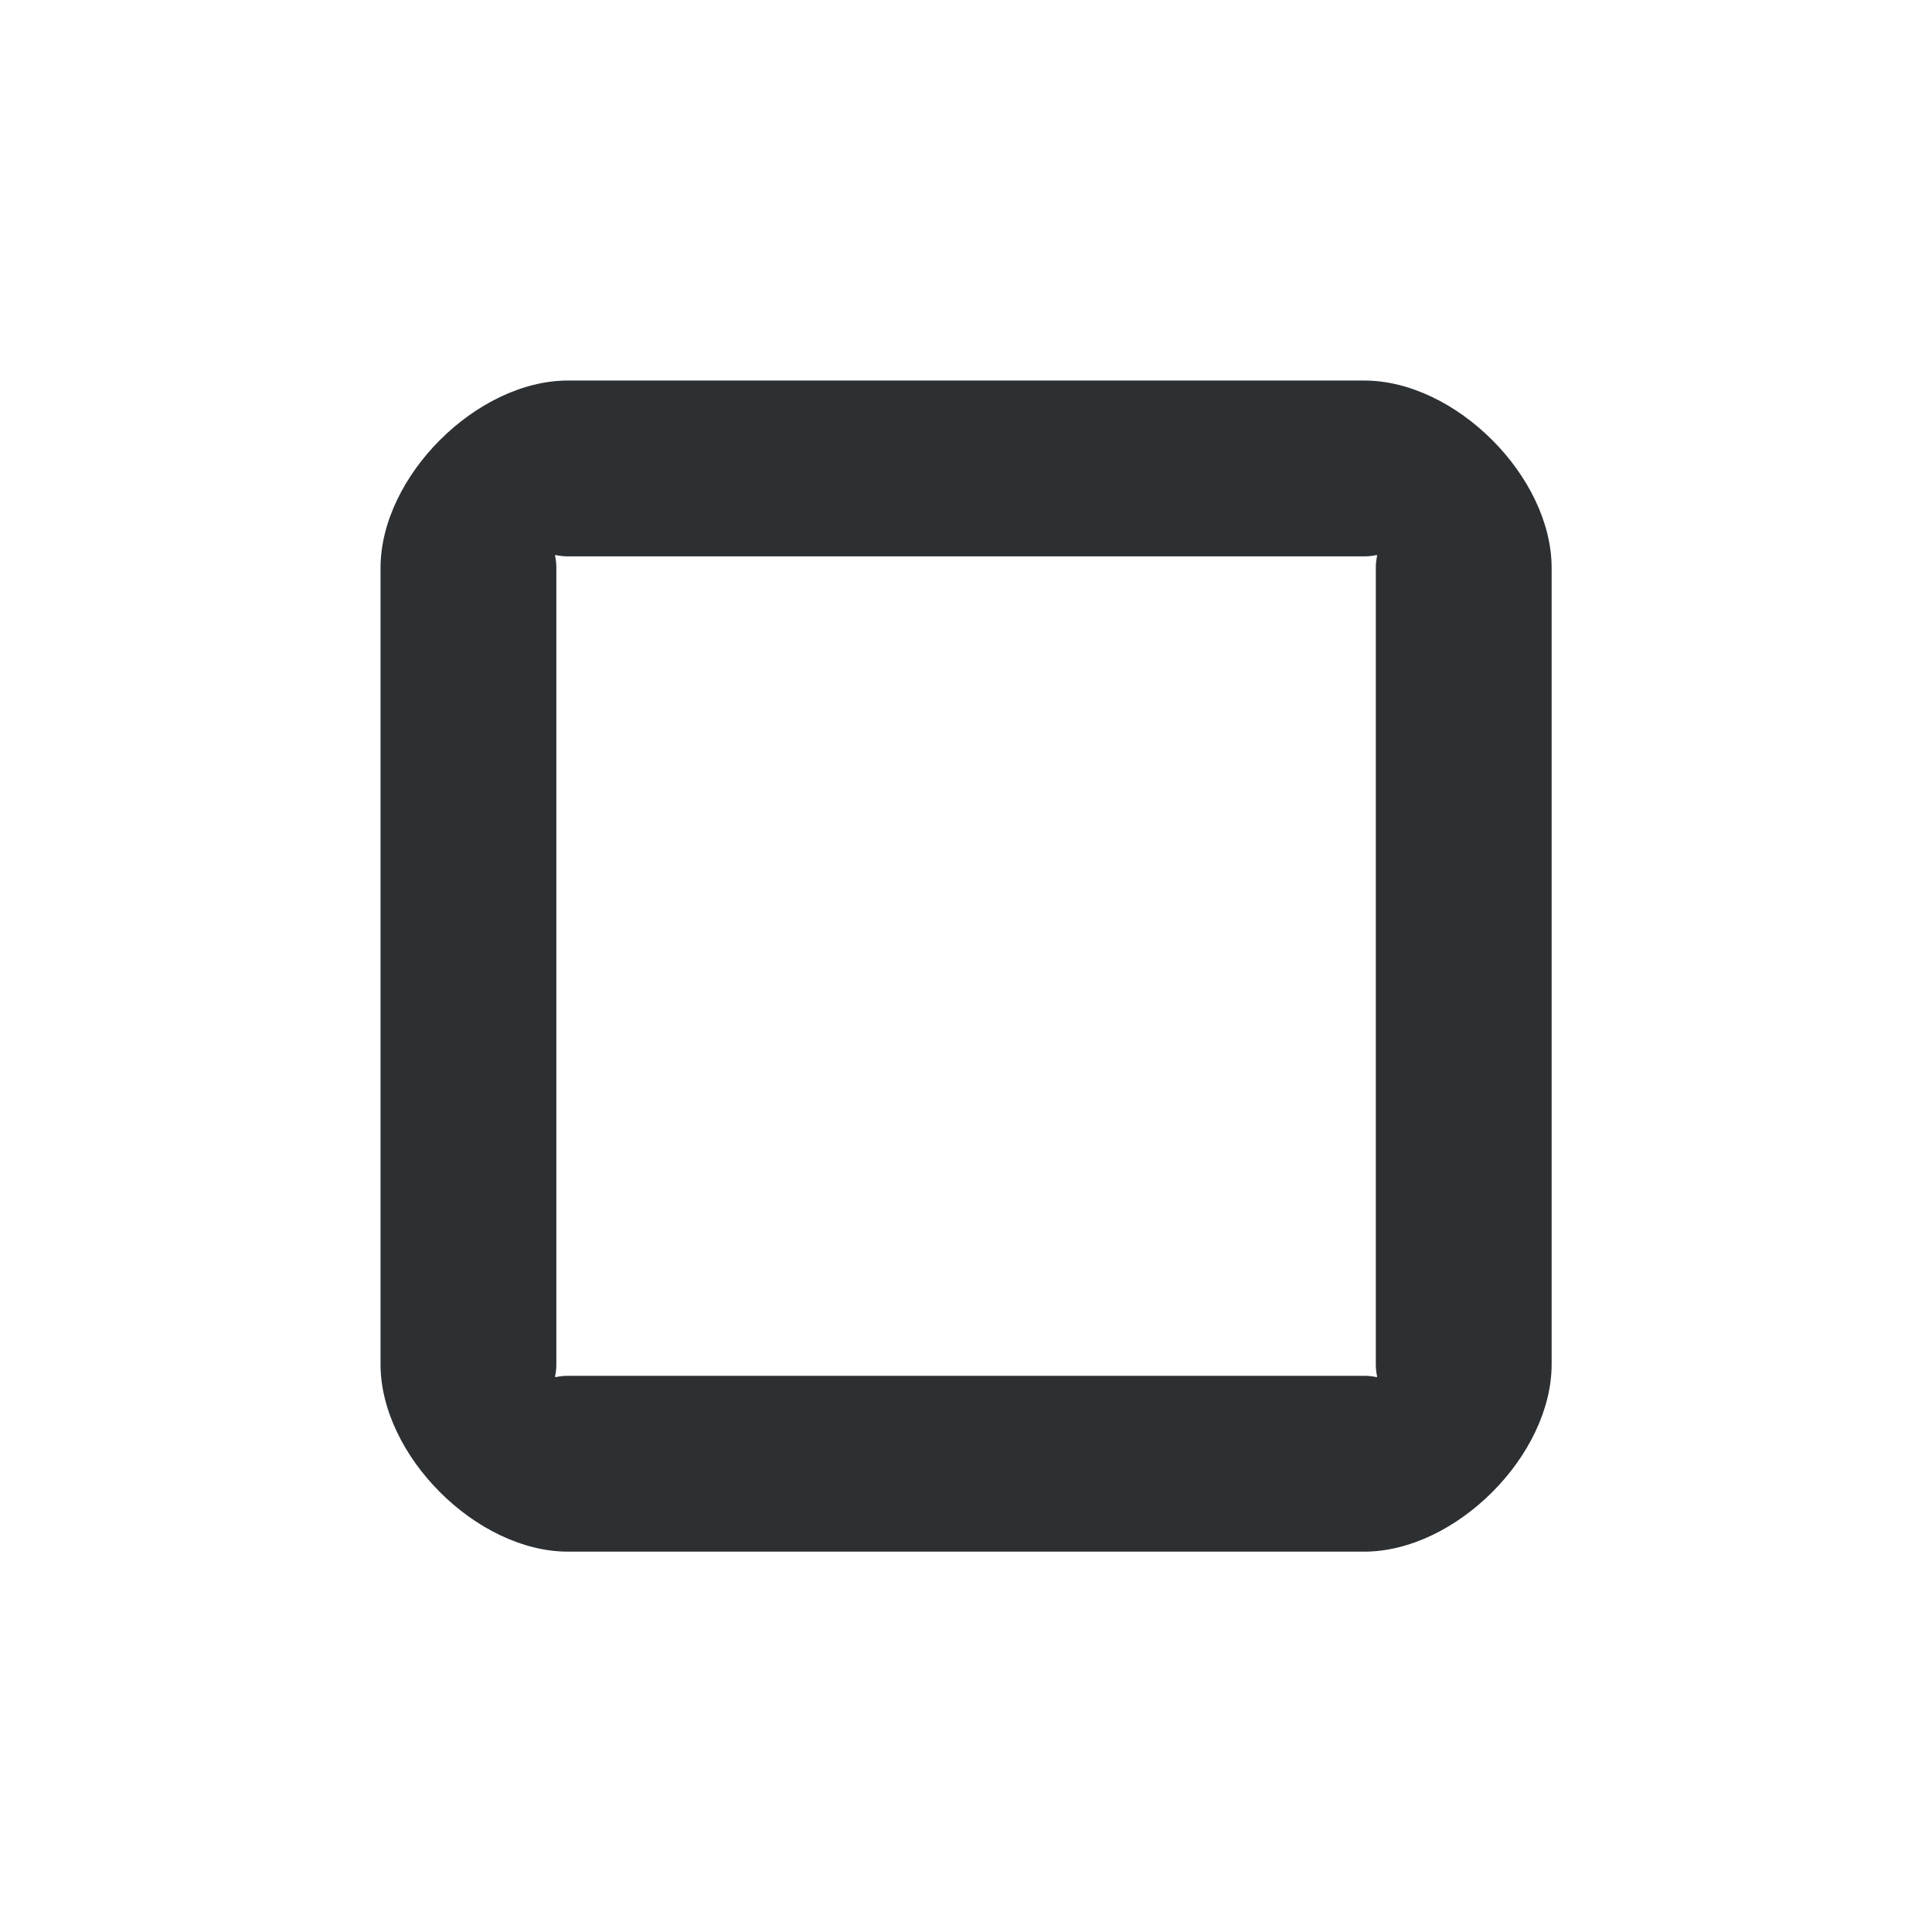 <?xml version='1.0' encoding='UTF-8' standalone='no'?>
<svg baseProfile="tiny" height="6.35mm" version="1.2" viewBox="0 0 66 66" width="6.35mm" xmlns="http://www.w3.org/2000/svg" xmlns:xlink="http://www.w3.org/1999/xlink">
    <style id="current-color-scheme" type="text/css">.ColorScheme-Text {color:#232629;}</style>
    <title>Qt SVG Document</title>
    <desc>Auto-generated by Klassy window decoration</desc>
    <defs/>
    <g fill="none" fill-rule="evenodd" stroke="black" stroke-linecap="square" stroke-linejoin="bevel" stroke-width="1">
        <g class="ColorScheme-Text" fill="currentColor" fill-opacity="0.95" font-family="Noto Sans" font-size="36.667" font-style="normal" font-weight="400" stroke="none" transform="matrix(3.667,0,0,3.667,0,0)">
            <path d="M3.545,5.291 C3.545,4.44 4.44,3.545 5.291,3.545 L12.709,3.545 C13.56,3.545 14.455,4.44 14.455,5.291 L14.455,12.709 C14.455,13.56 13.56,14.455 12.709,14.455 L5.291,14.455 C4.44,14.455 3.545,13.56 3.545,12.709 L3.545,5.291 M5.183,5.291 L5.183,12.709 C5.183,12.882 5.118,12.817 5.291,12.817 L12.709,12.817 C12.882,12.817 12.817,12.882 12.817,12.709 L12.817,5.291 C12.817,5.118 12.882,5.183 12.709,5.183 L5.291,5.183 C5.118,5.183 5.183,5.118 5.183,5.291 " fill-rule="nonzero" vector-effect="none"/>
        </g>
    </g>
</svg>
